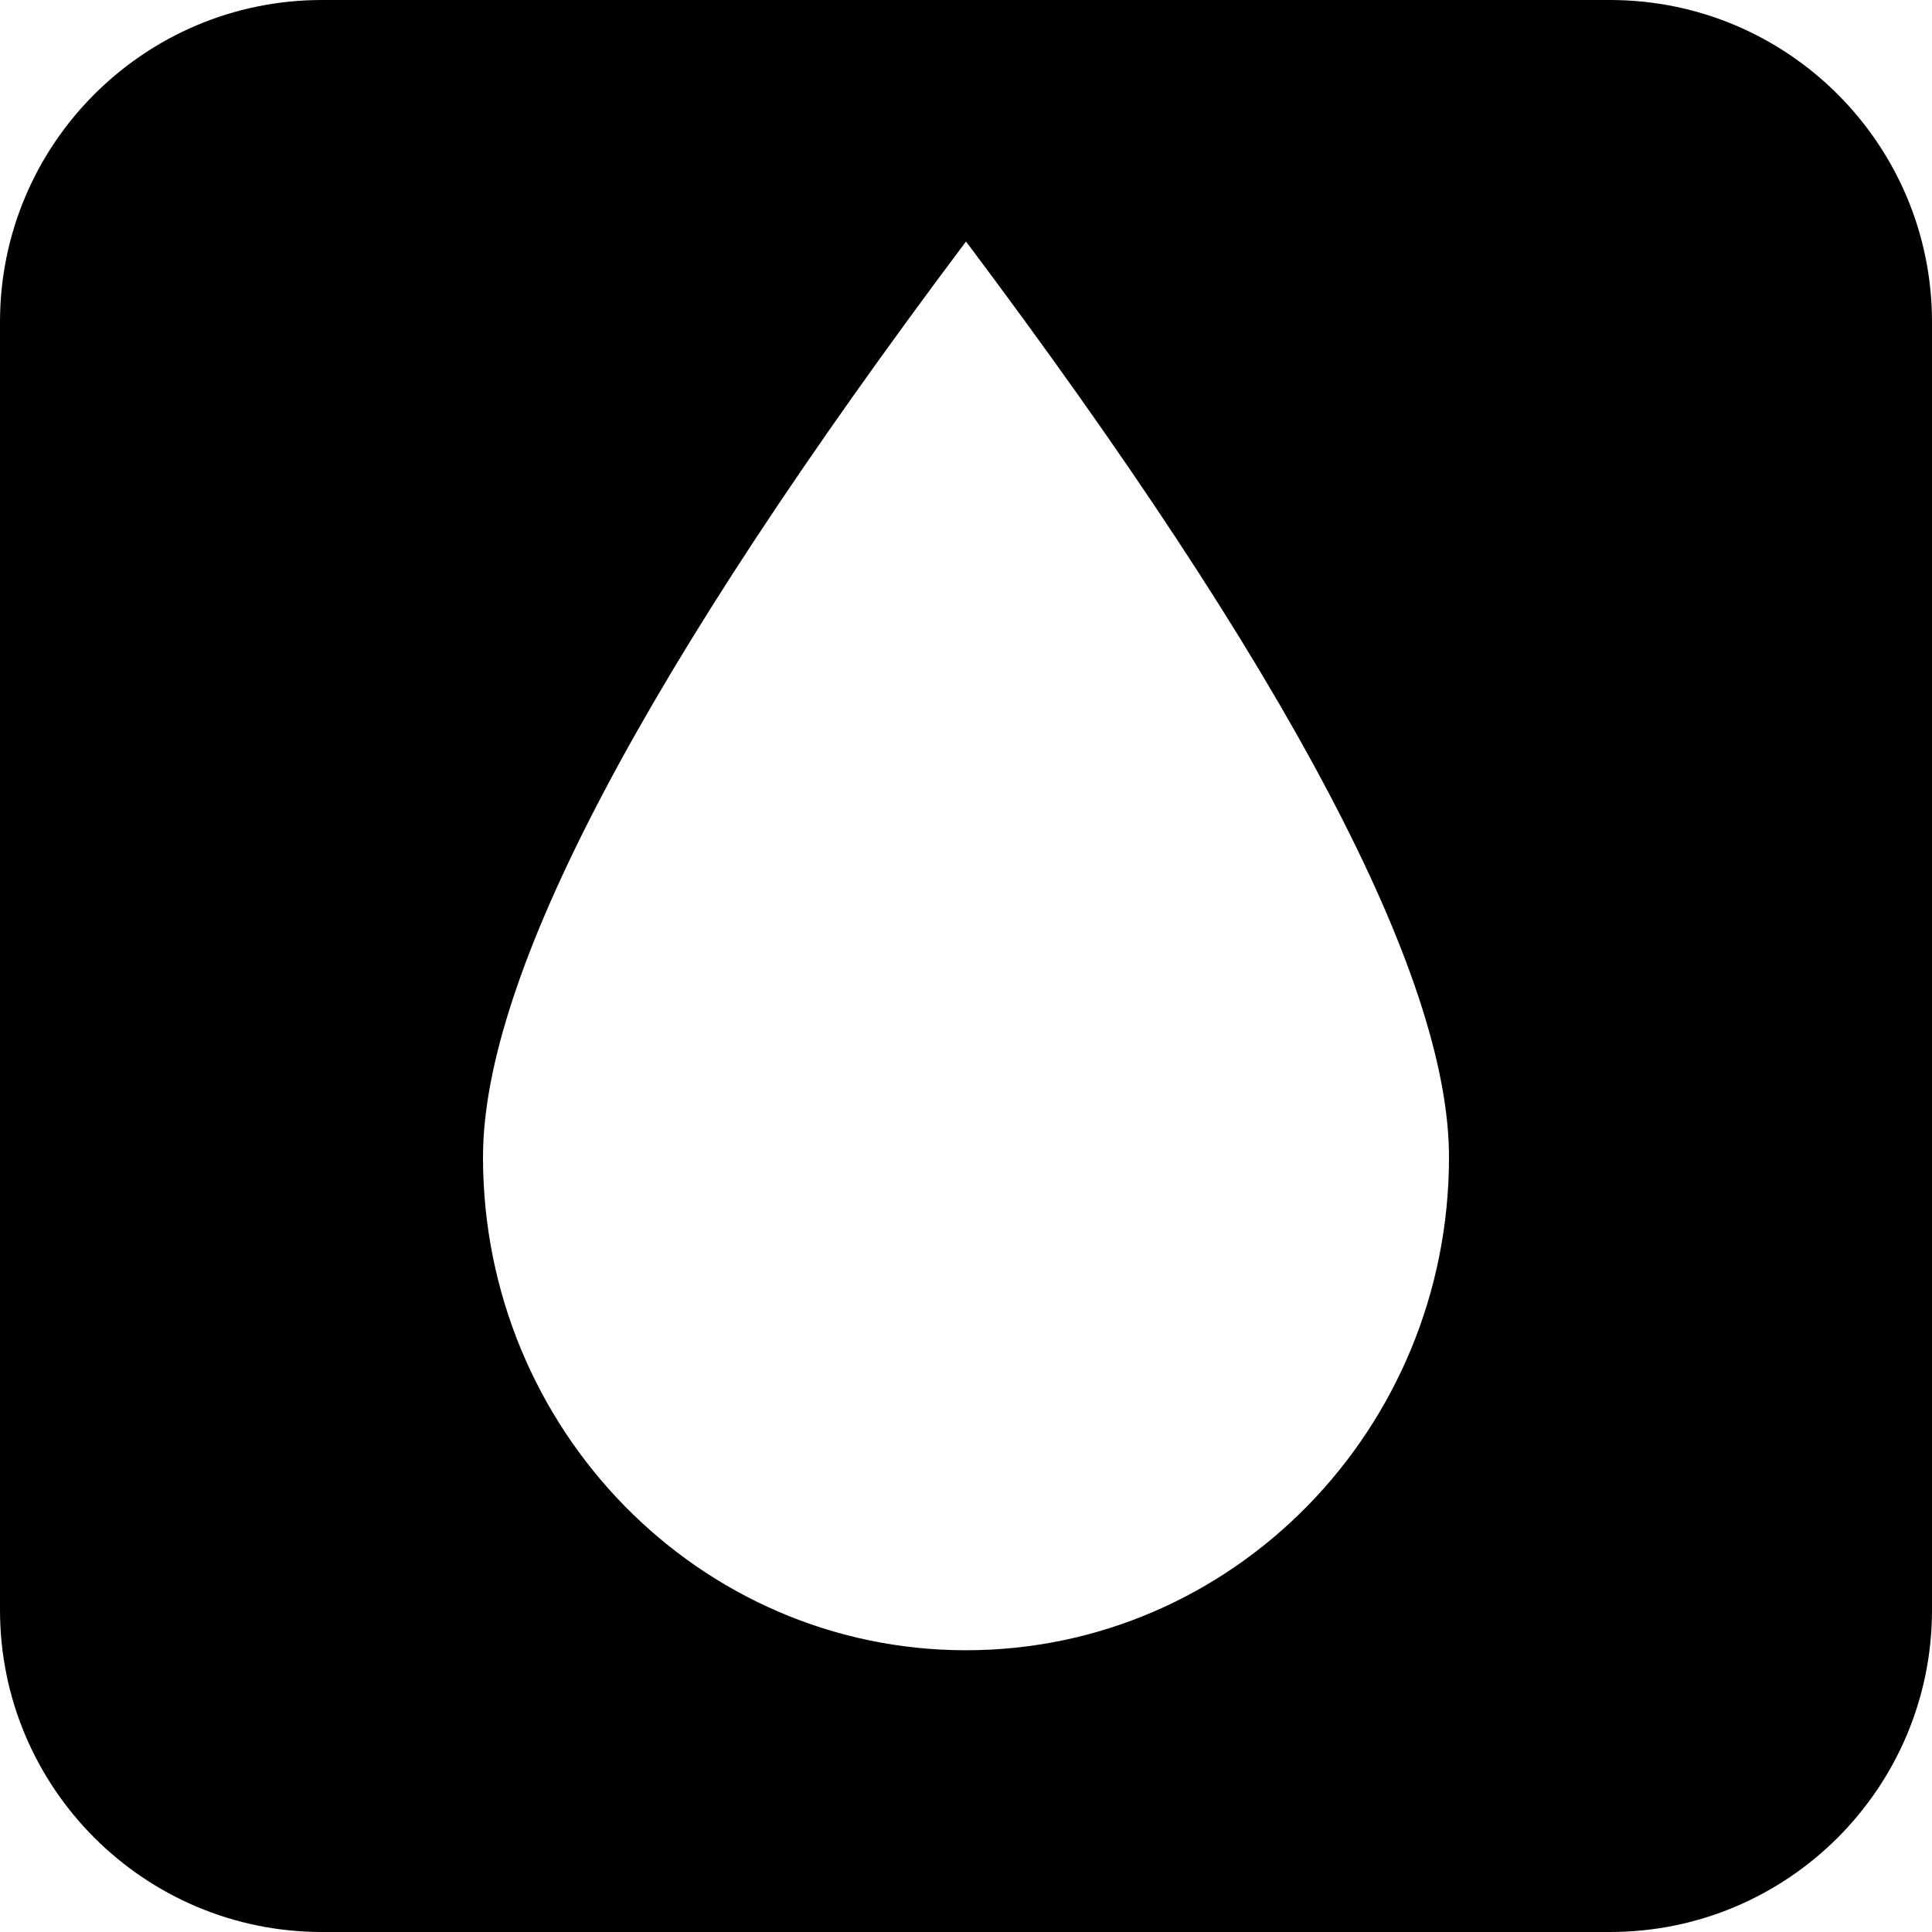 <svg width="48" height="48" viewBox="0 0 48 48" fill="none" xmlns="http://www.w3.org/2000/svg">
<path fill-rule="evenodd" clip-rule="evenodd" d="M8 0C3.582 0 0 3.582 0 8V40C0 44.418 3.582 48 8 48H40C44.418 48 48 44.418 48 40V8C48 3.582 44.418 0 40 0H8ZM36 28.75C36 24.24 32.001 16.657 24 6C15.999 16.657 12 24.24 12 28.75C12 35.516 17.373 41 24 41C30.627 41 36 35.516 36 28.75Z" fill="black"/>
</svg>
